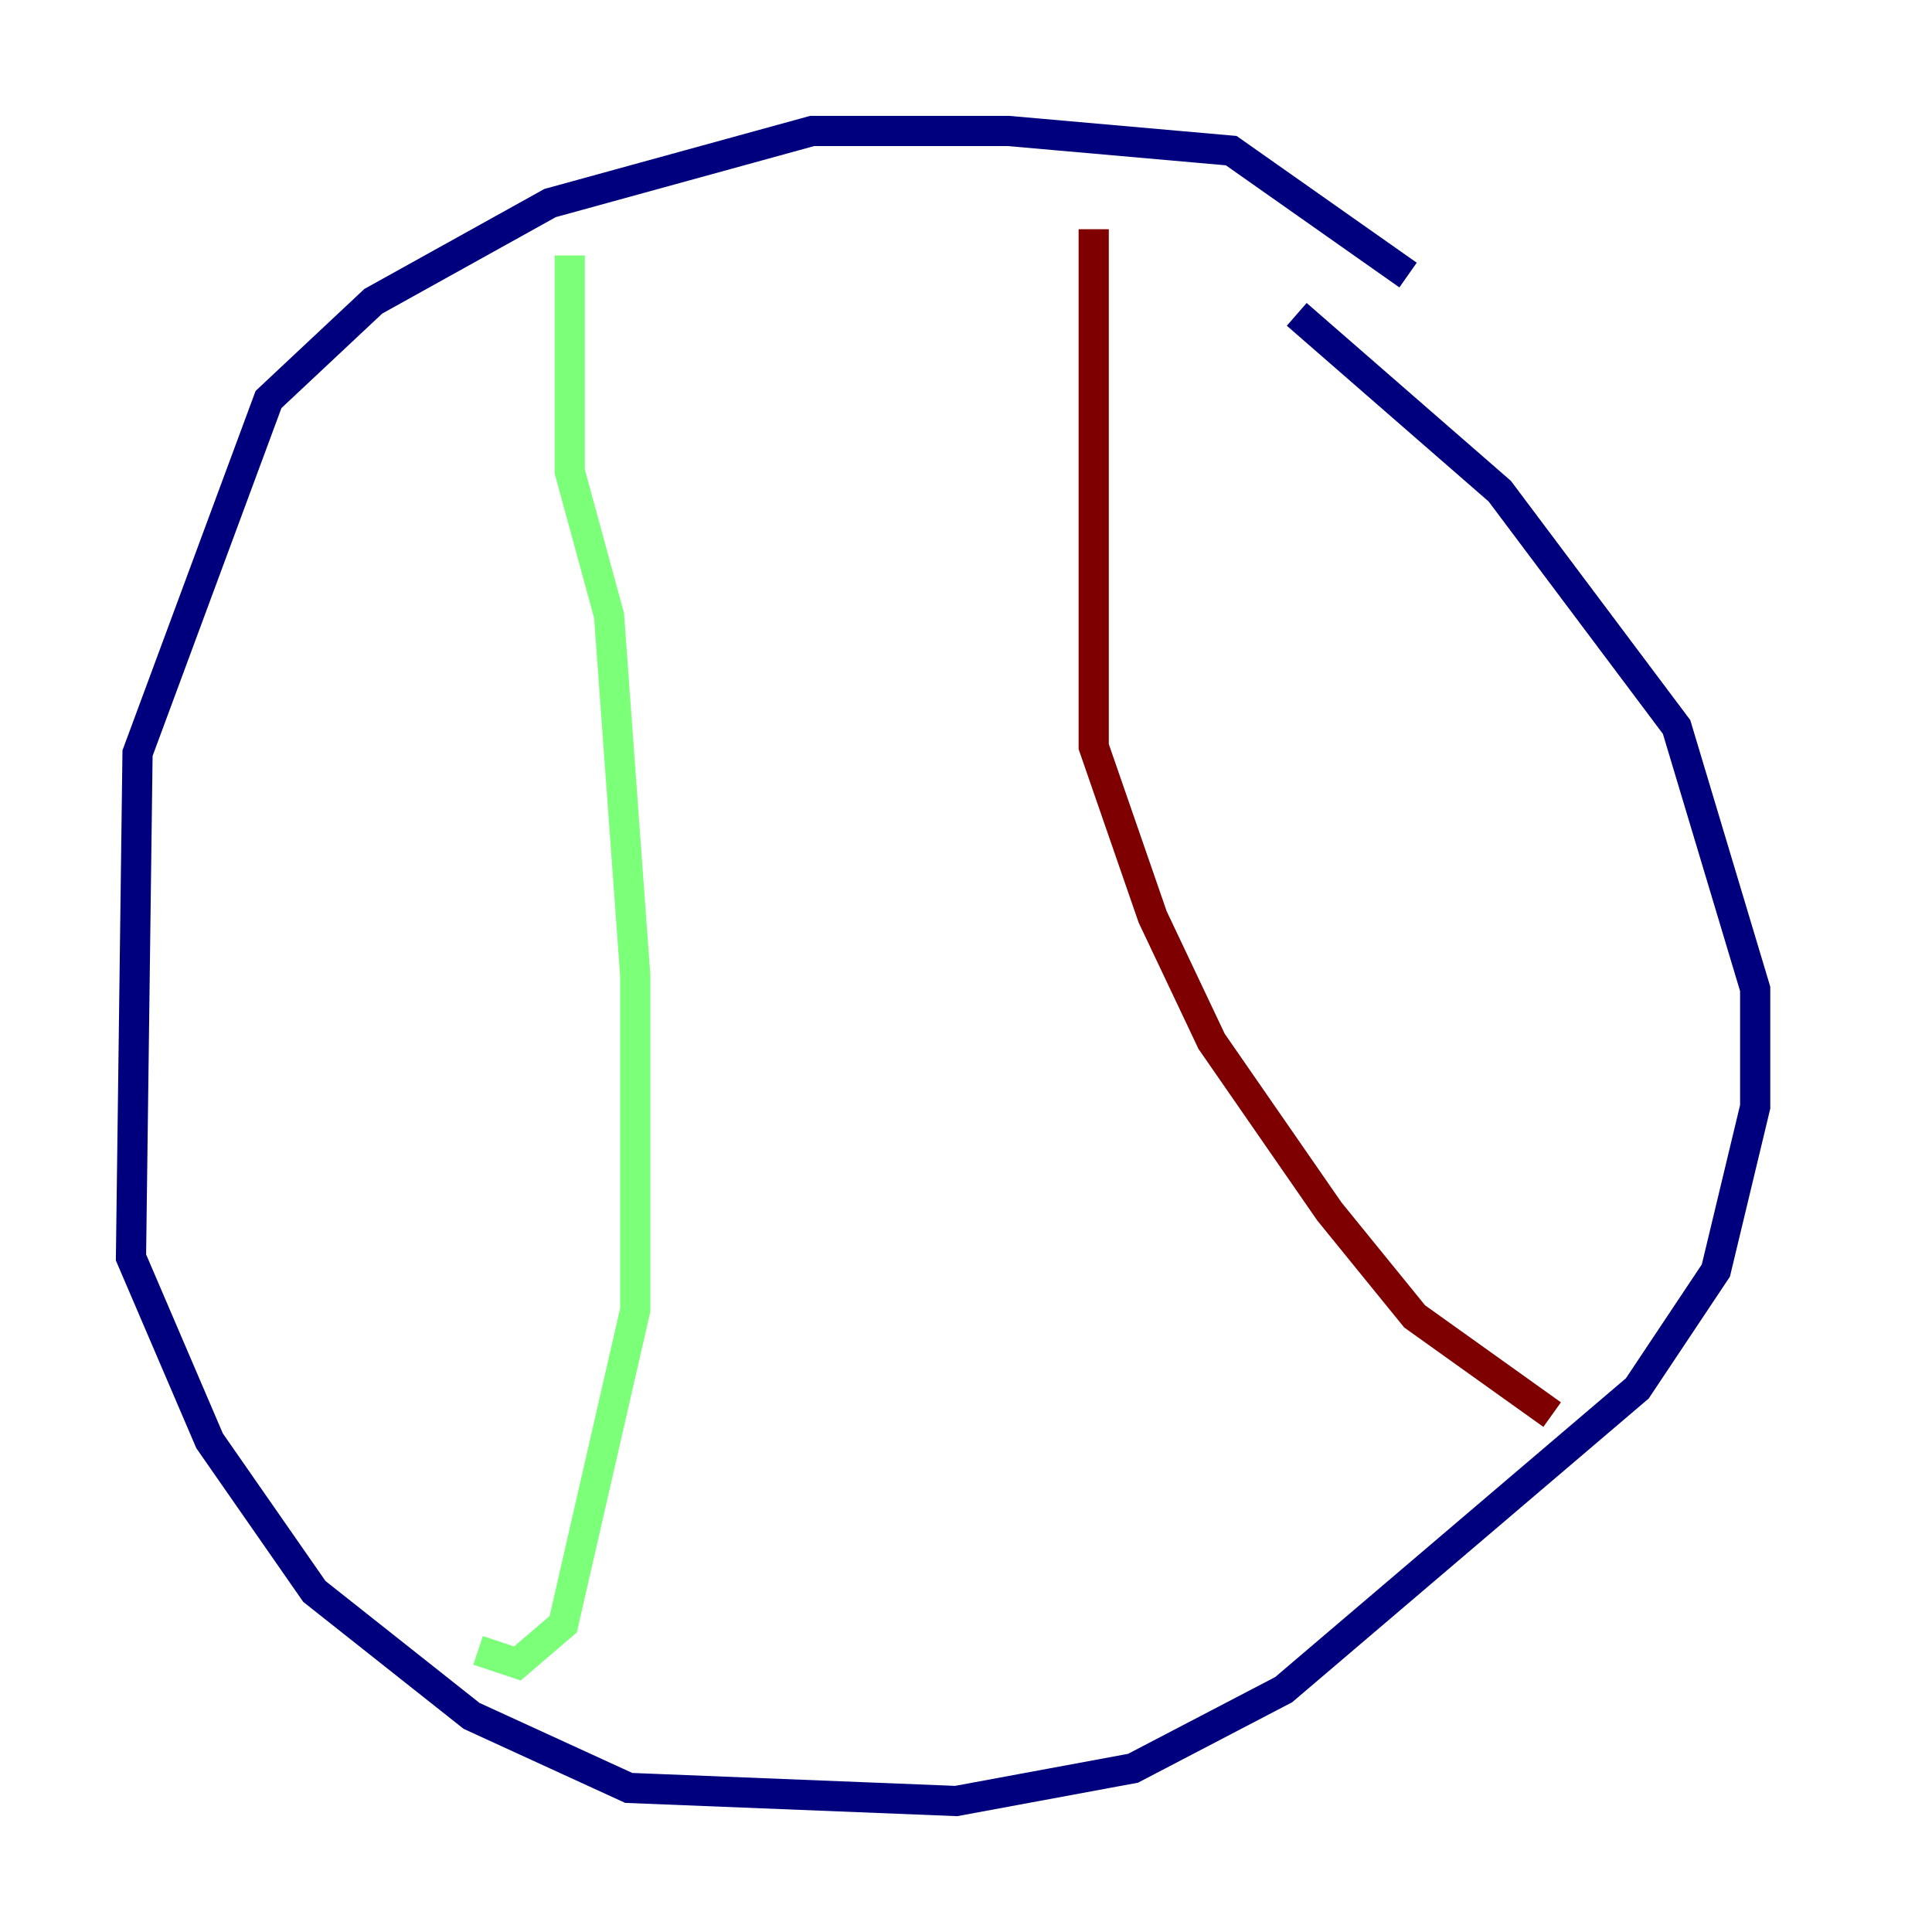 <?xml version="1.0" encoding="utf-8" ?>
<svg baseProfile="tiny" height="128" version="1.2" viewBox="0,0,128,128" width="128" xmlns="http://www.w3.org/2000/svg" xmlns:ev="http://www.w3.org/2001/xml-events" xmlns:xlink="http://www.w3.org/1999/xlink"><defs /><polyline fill="none" points="93.288,18.224 81.573,9.98 66.82,8.678 53.803,8.678 36.447,13.451 24.732,19.959 17.79,26.468 9.112,49.898 8.678,83.308 13.885,95.458 20.827,105.437 31.241,113.681 41.654,118.454 63.349,119.322 75.064,117.153 85.044,111.946 108.475,91.986 113.681,84.176 116.285,73.329 116.285,65.519 111.078,48.163 99.363,32.542 85.912,20.827" stroke="#00007f" stroke-width="2" /><polyline fill="none" points="37.749,16.922 37.749,31.241 40.352,40.786 42.088,64.651 42.088,86.78 37.315,107.607 34.278,110.21 31.675,109.342" stroke="#7cff79" stroke-width="2" /><polyline fill="none" points="72.461,15.186 72.461,49.464 76.366,60.746 80.271,68.99 88.081,80.271 93.722,87.214 102.834,93.722" stroke="#7f0000" stroke-width="2" /></svg>